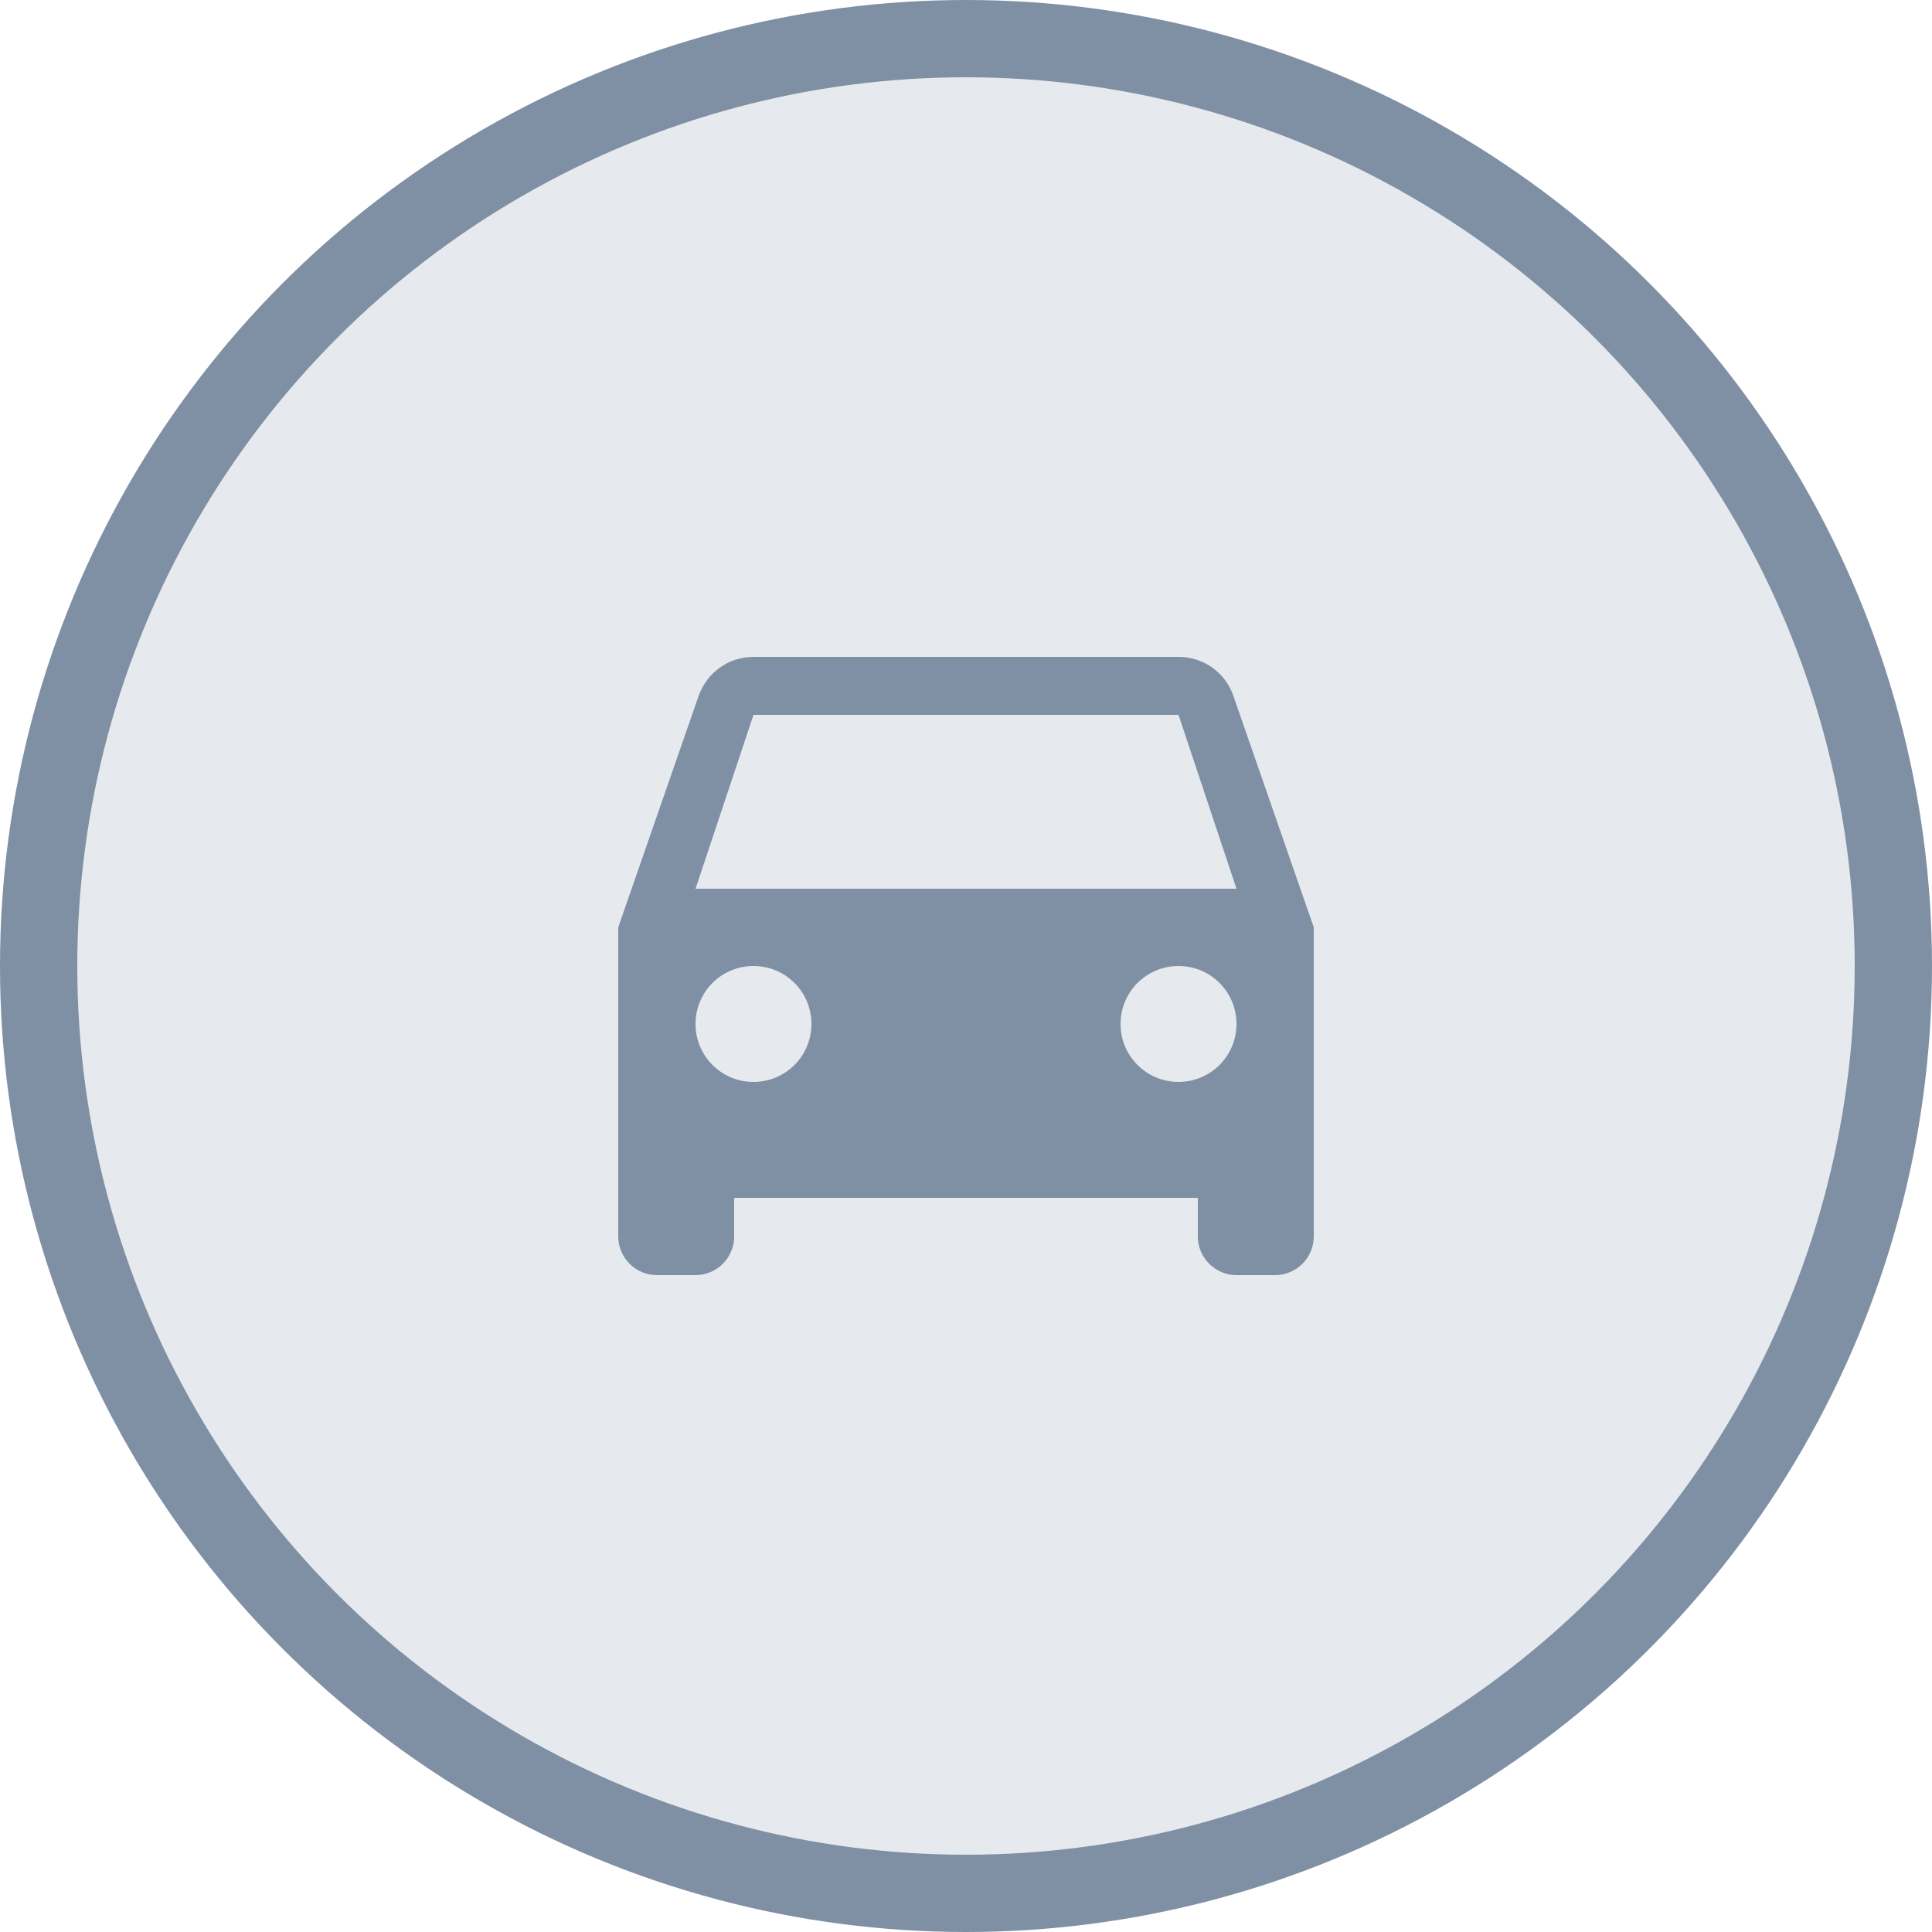 <svg width="50" height="50" viewBox="0 0 50 50" fill="none" xmlns="http://www.w3.org/2000/svg">
<circle cx="25" cy="25" r="24" fill="#E6EAEE" stroke="#7F8FA4" stroke-width="2"/>
<path fill-rule="evenodd" clip-rule="evenodd" d="M30.5 17C31.16 17 31.72 17.42 31.92 18.01L34 24V32C34 32.55 33.55 33 33 33H32C31.45 33 31 32.55 31 32V31H19V32C19 32.55 18.55 33 18 33H17C16.45 33 16 32.55 16 32V24L18.08 18.01C18.29 17.42 18.84 17 19.5 17H30.5ZM18 26.5C18 27.33 18.67 28 19.5 28C20.33 28 21 27.33 21 26.5C21 25.67 20.33 25 19.5 25C18.67 25 18 25.67 18 26.5ZM30.5 28C29.67 28 29 27.33 29 26.5C29 25.67 29.67 25 30.5 25C31.33 25 32 25.67 32 26.5C32 27.33 31.33 28 30.5 28ZM19.5 18.5L18 23H32L30.5 18.5H19.5Z" fill="#7F8FA4"/>
</svg>
